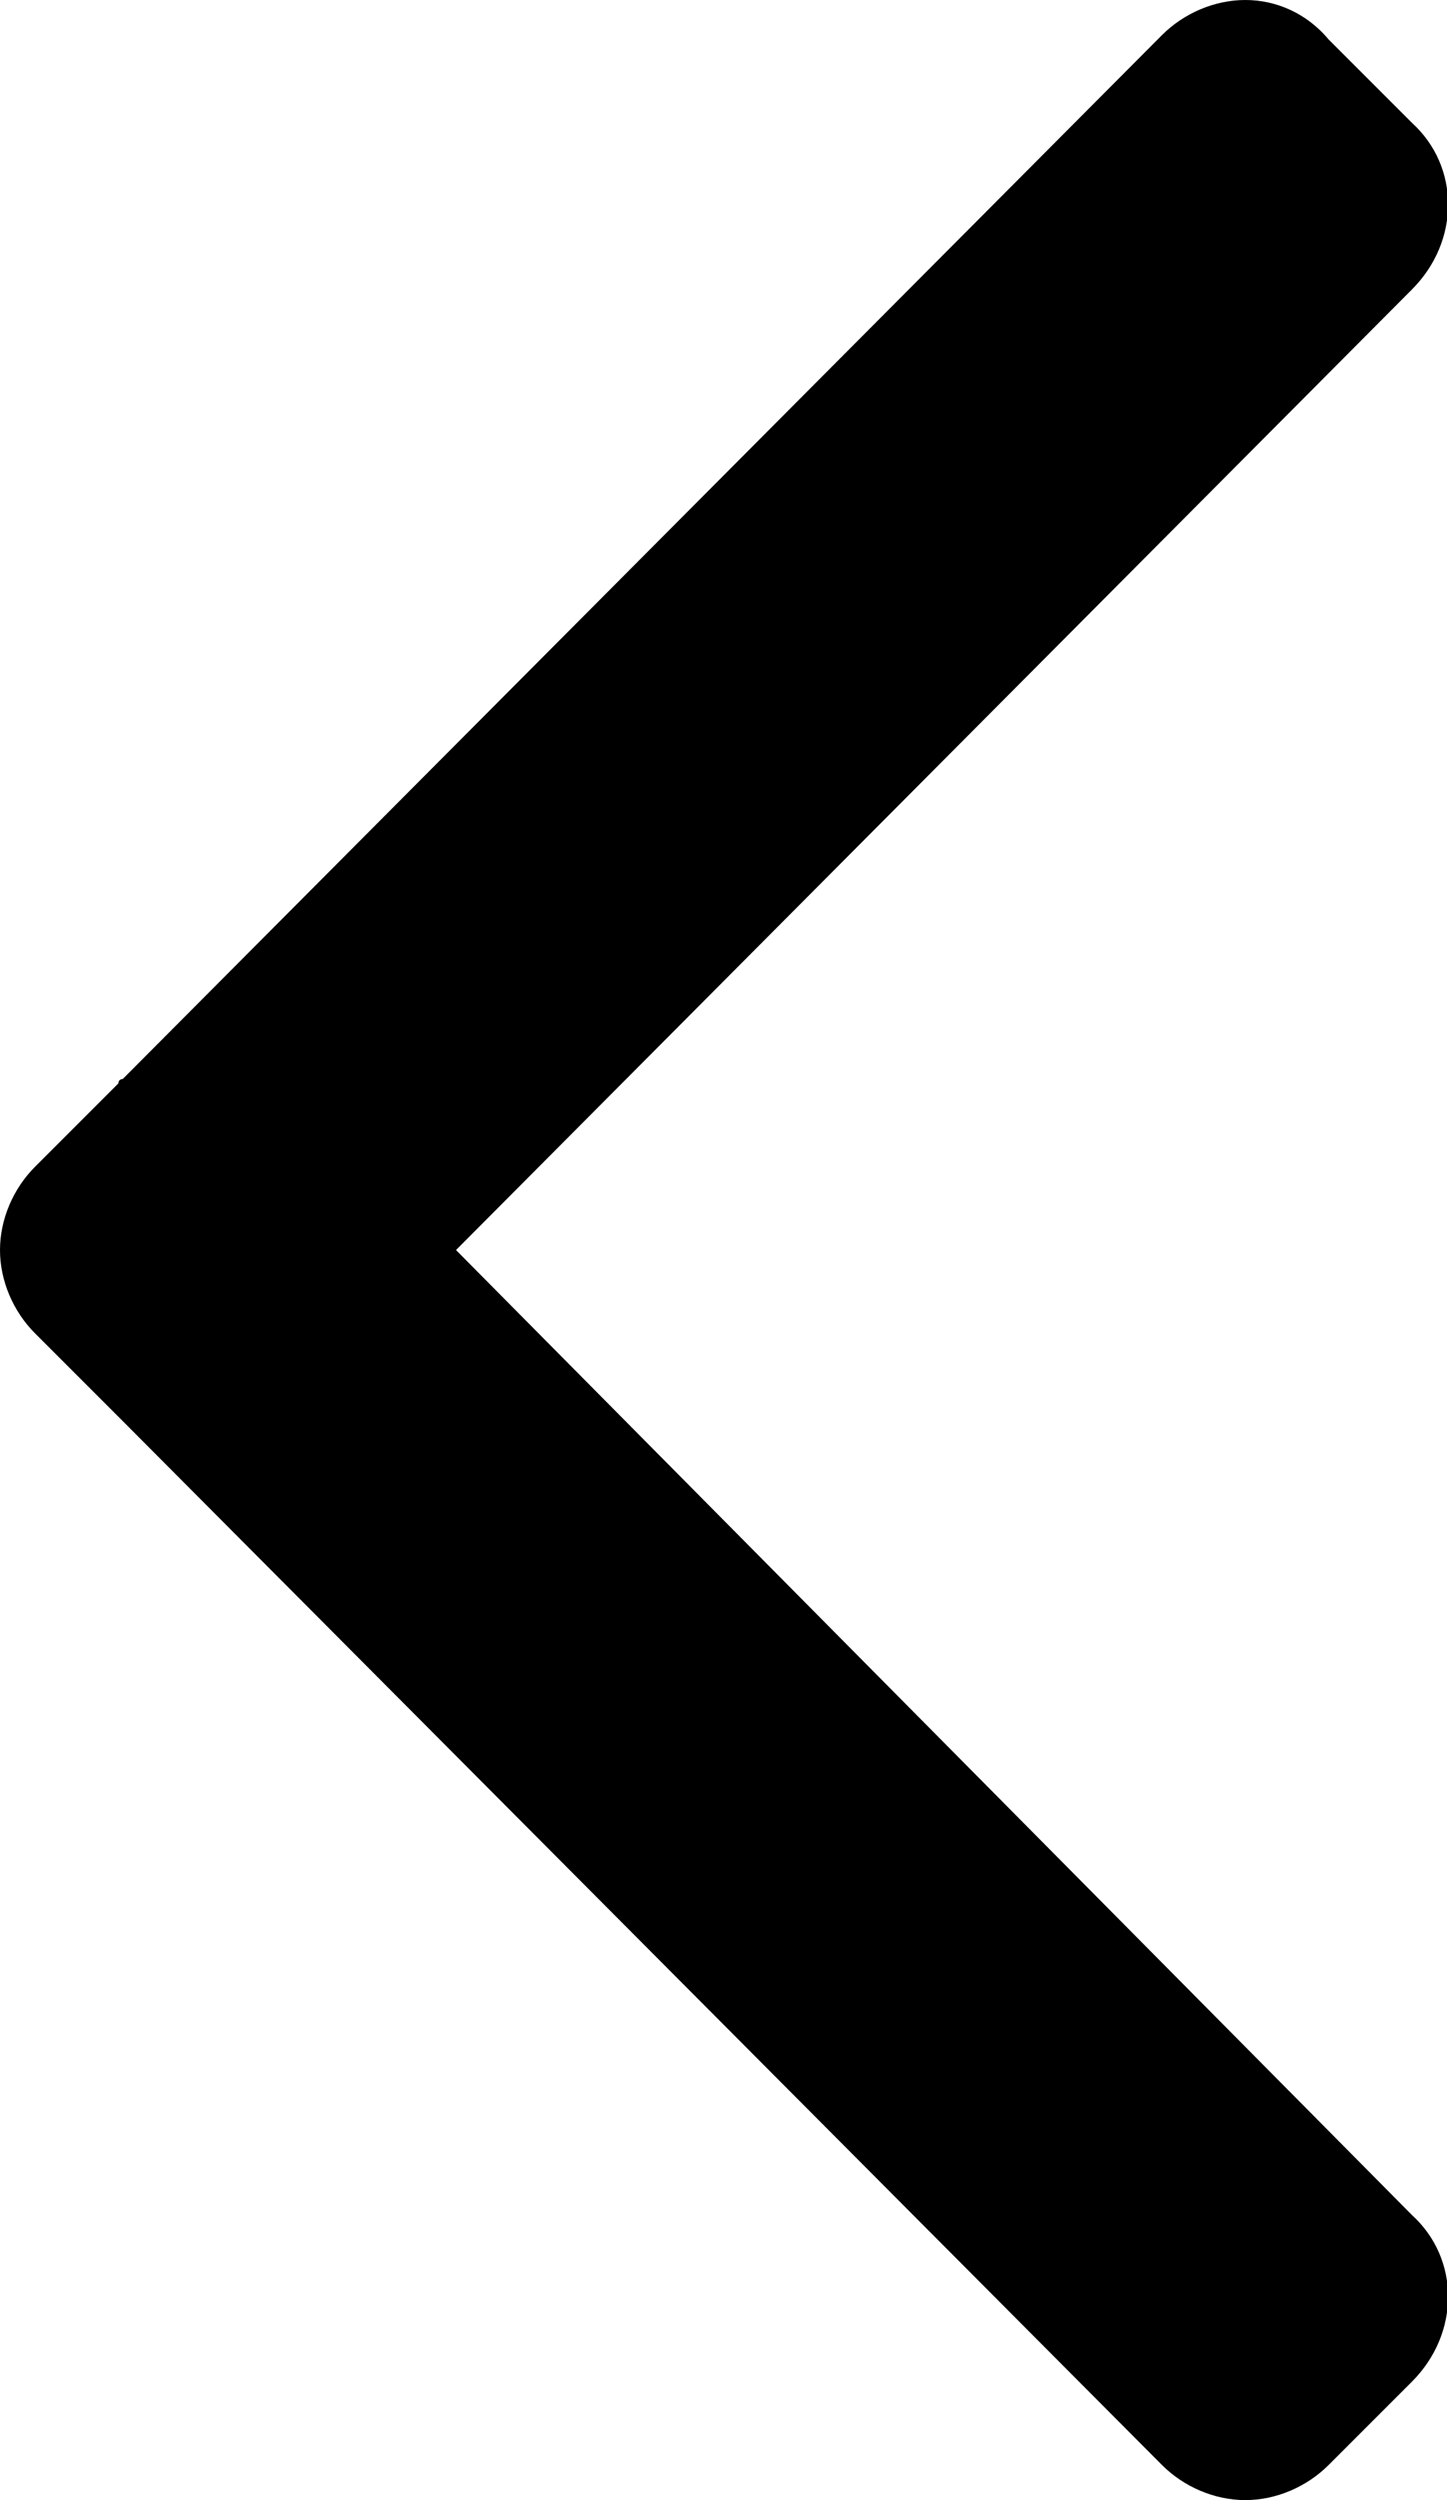<svg xmlns="http://www.w3.org/2000/svg" viewBox="0 0 33 57"><path d="M10.4 28.5L32.2 6.6c1.1-1.1 1.1-2.8 0-3.8L30.3.9c-.5-.6-1.2-.9-1.9-.9s-1.4.3-1.9.8L2.8 24.6s-.1 0-.1.1L.8 26.6c-.5.5-.8 1.2-.8 1.9s.3 1.4.8 1.9l1.9 1.9.1.1 23.7 23.8c.5.5 1.2.8 1.9.8s1.4-.3 1.9-.8l1.9-1.9c1.1-1.1 1.1-2.8 0-3.8l-21.8-22z"/></svg>